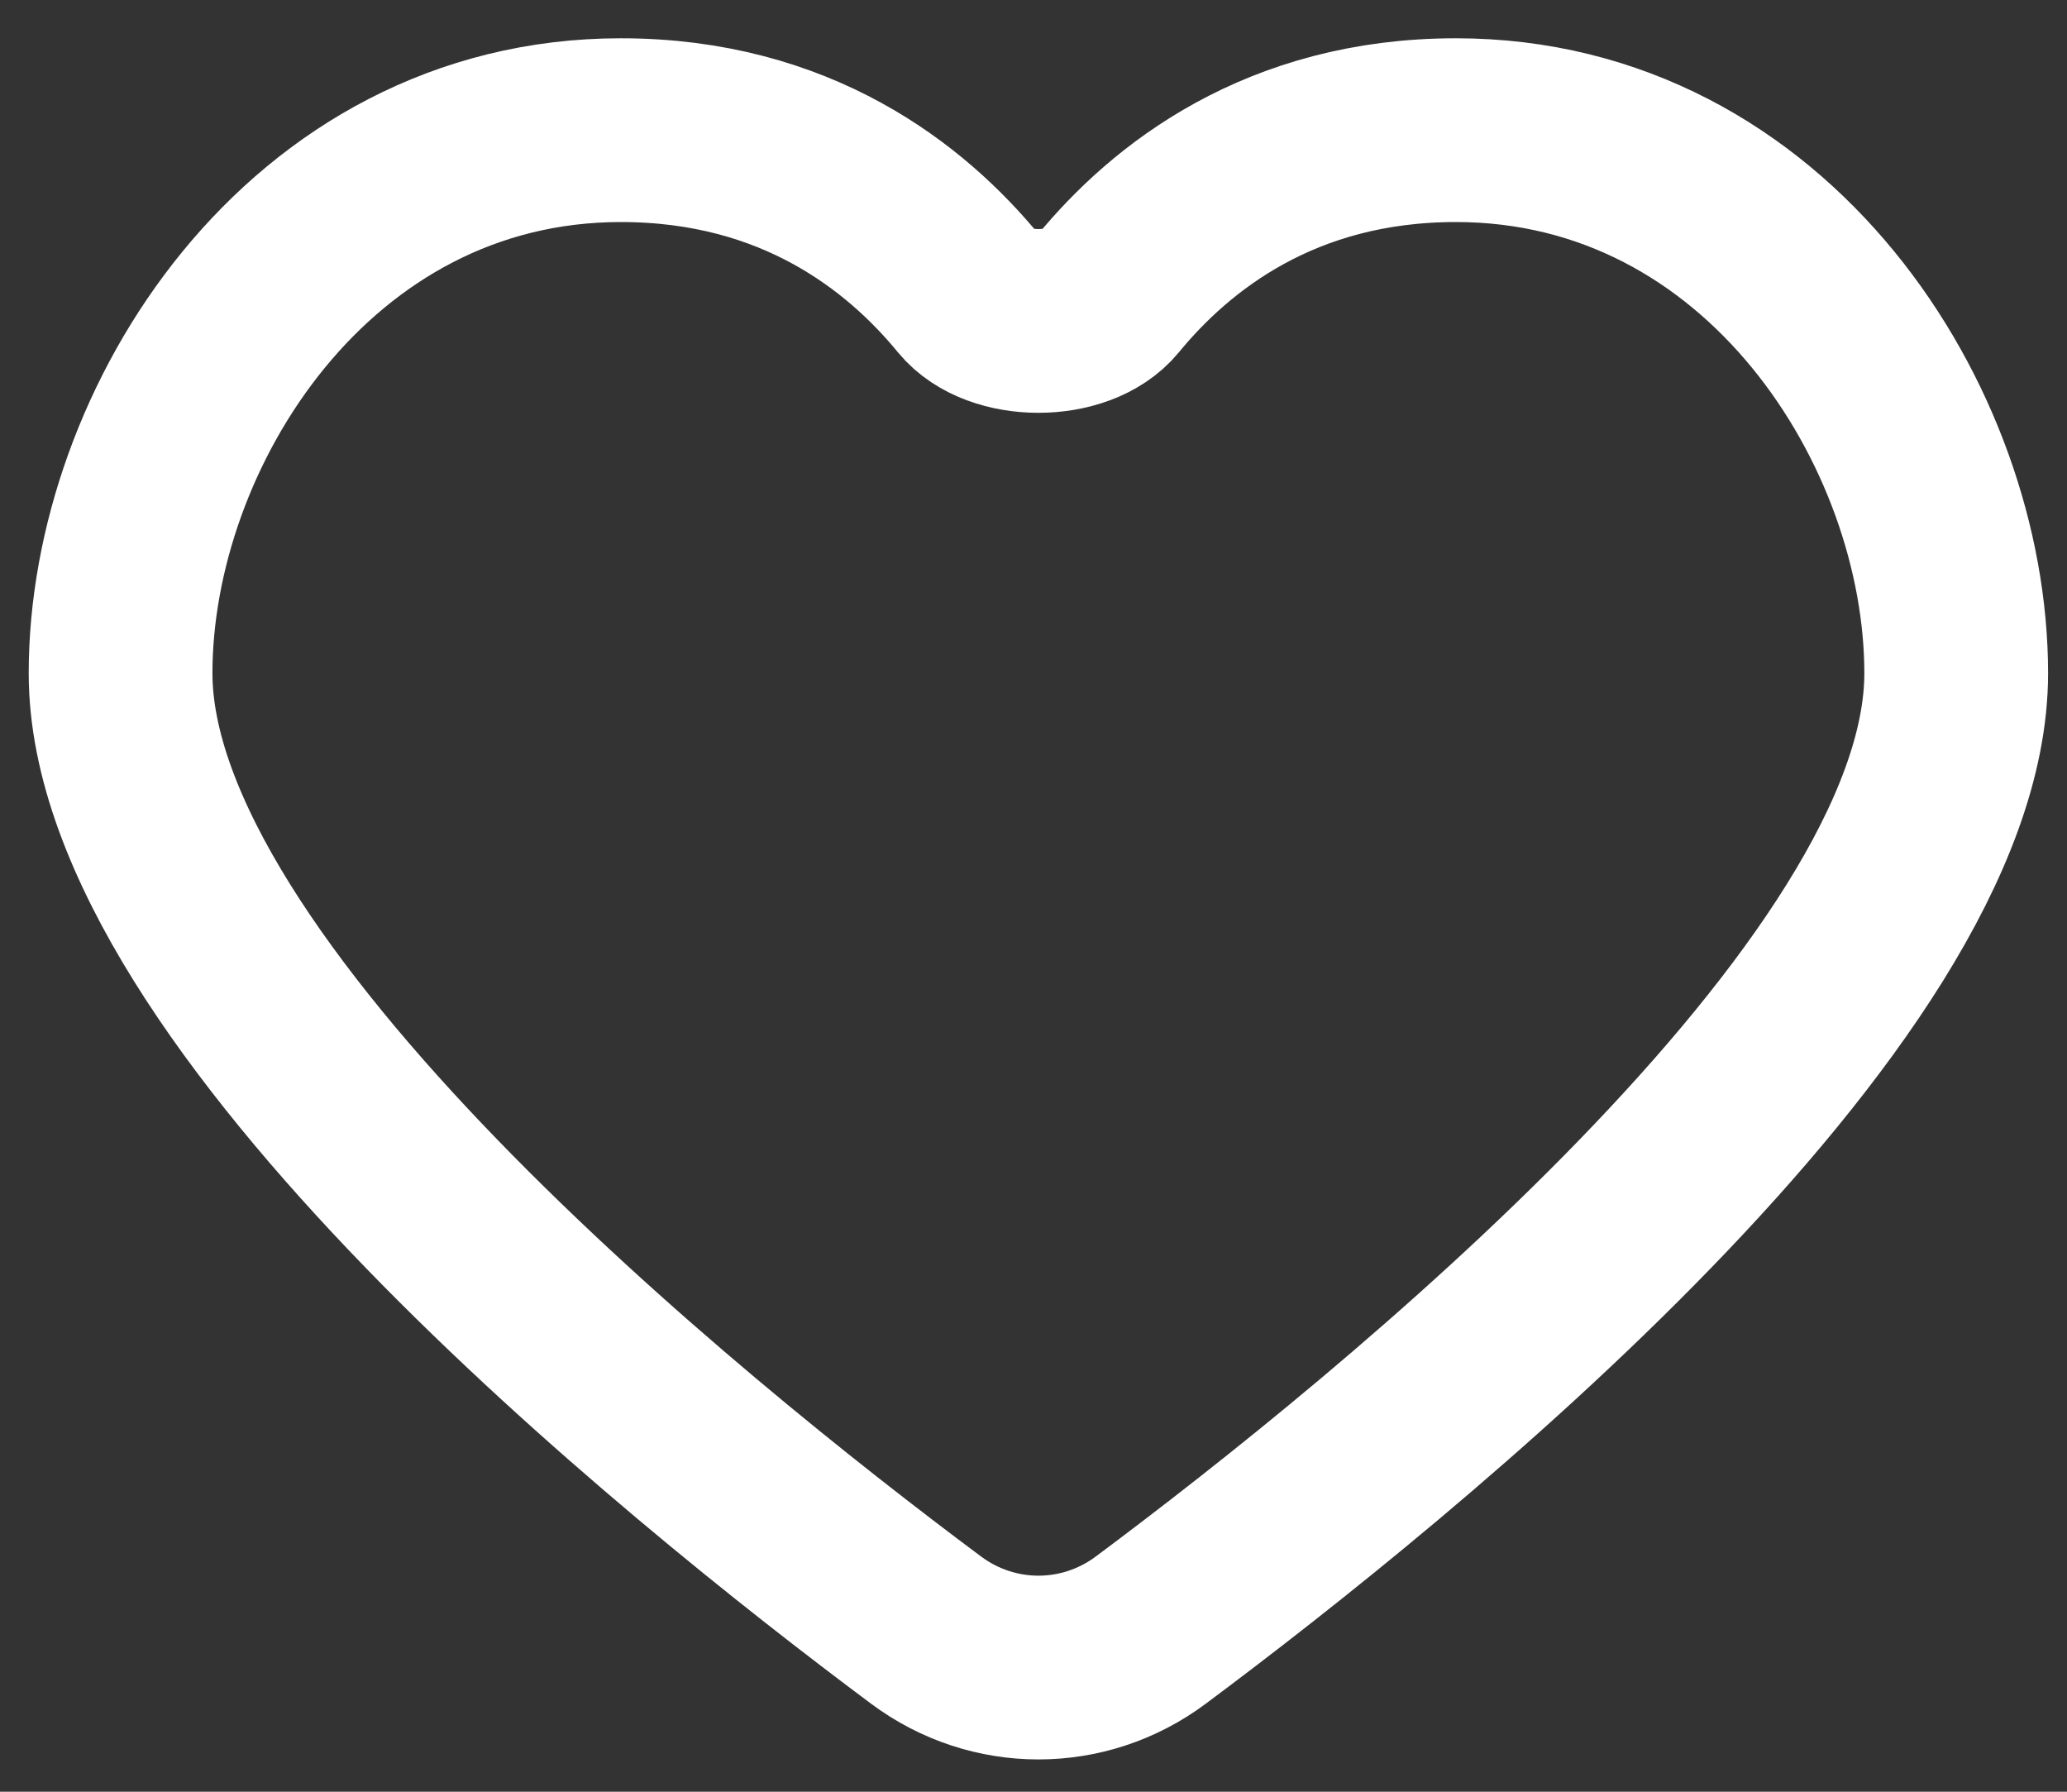 <svg width="45" height="39" viewBox="0 0 45 39" fill="none" xmlns="http://www.w3.org/2000/svg">
<rect x="0" y="0" width="45" height="39" fill="#333333" stroke="none"/>
<path d="M31.696 2.833C27.885 2.833 25.49 4.73 24.121 6.397C23.477 7.182 21.737 7.182 21.092 6.397C19.724 4.73 17.329 2.833 13.517 2.833C6.72 2.833 2.625 9.313 2.625 14.654C2.625 21.648 14.828 31.507 20.161 35.482C21.619 36.569 23.594 36.569 25.052 35.483C30.385 31.509 42.588 21.651 42.588 14.655C42.588 9.313 38.496 2.833 31.696 2.833Z" stroke="white" stroke-width="4" stroke-linecap="round"/>
</svg>
